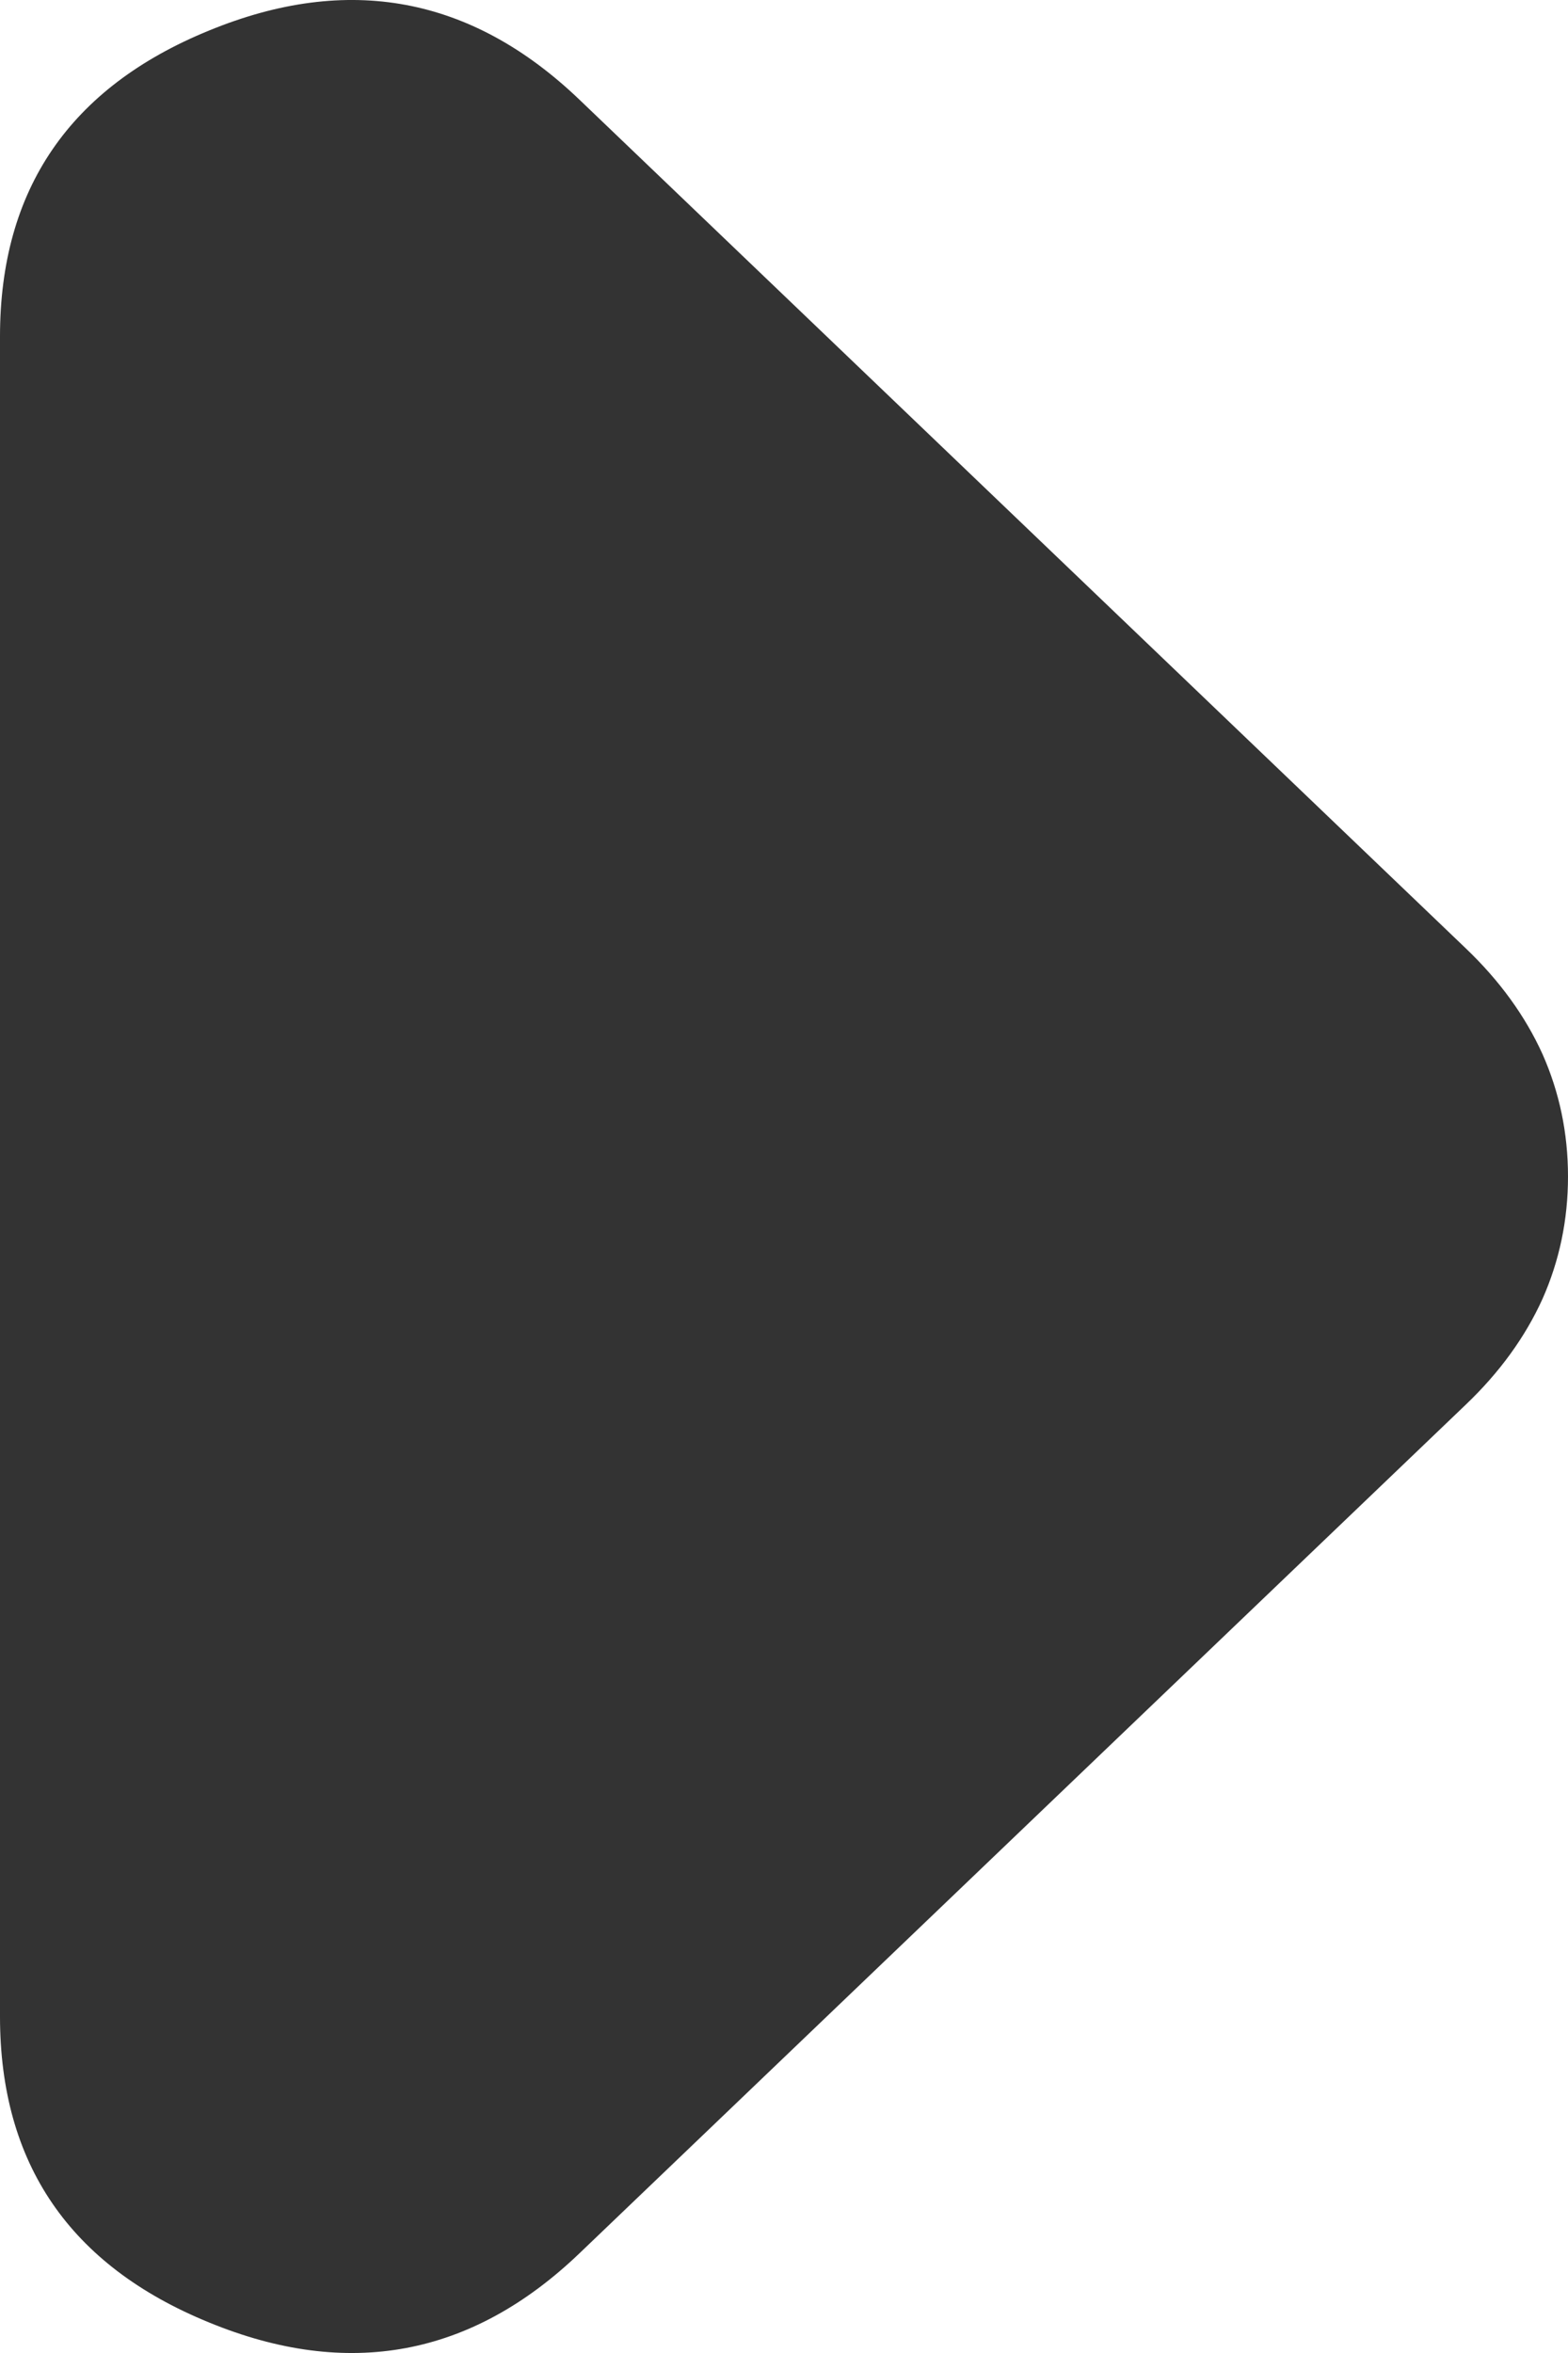<svg width="4" height="6" viewBox="0 0 4 6" fill="none" xmlns="http://www.w3.org/2000/svg">
<path d="M1.478 5.746L3.739 3.582C3.826 3.499 3.891 3.409 3.935 3.312C3.978 3.215 4 3.111 4 3C4 2.889 3.978 2.785 3.935 2.688C3.891 2.591 3.826 2.501 3.739 2.418L1.478 0.254C1.203 -0.009 0.888 -0.068 0.533 0.078C0.178 0.223 0 0.483 0 0.858V5.142C0 5.517 0.178 5.777 0.533 5.922C0.888 6.068 1.203 6.009 1.478 5.746Z" fill="#333333"/>
</svg>
